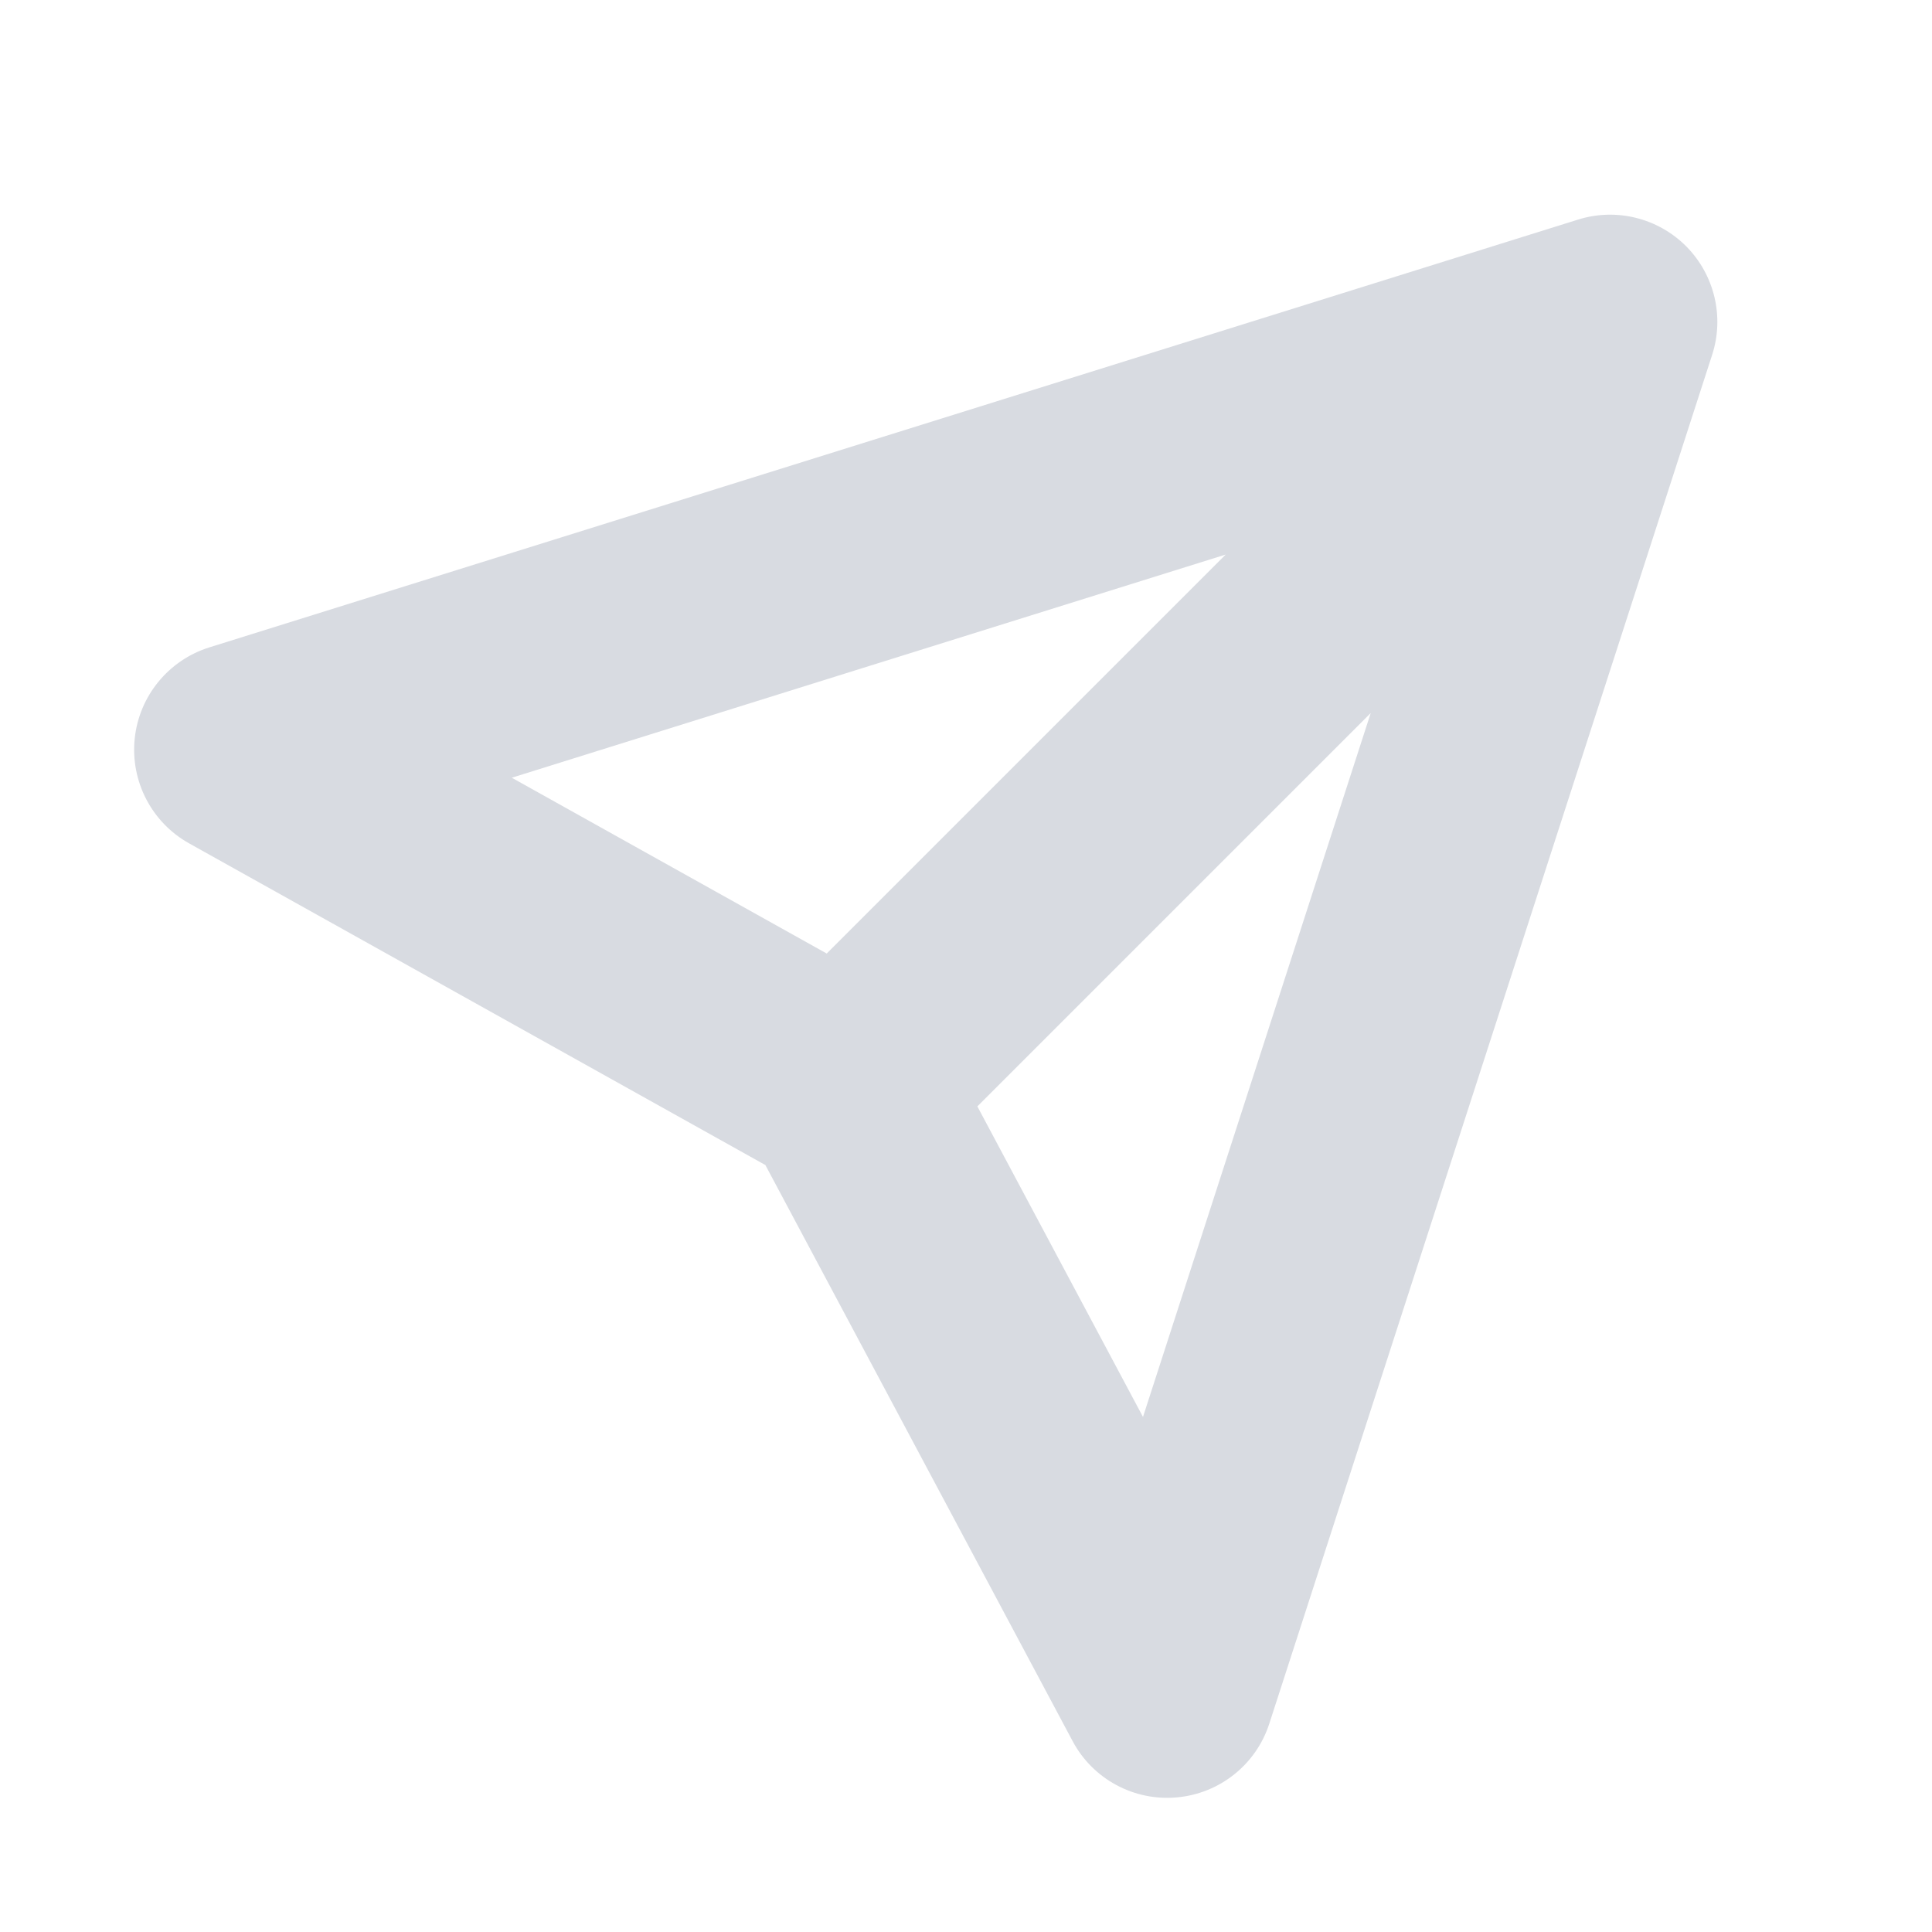 <svg width="18" height="18" viewBox="0 0 18 18" fill="none" xmlns="http://www.w3.org/2000/svg">
<path d="M2.25 6.985L1.952 6.031C1.57 6.15 1.296 6.485 1.255 6.882C1.214 7.28 1.414 7.664 1.763 7.858L2.25 6.985ZM15 3L15.951 3.308C16.067 2.952 15.974 2.562 15.711 2.296C15.448 2.031 15.058 1.934 14.702 2.046L15 3ZM10.875 15.75L9.993 16.221C10.181 16.575 10.564 16.782 10.963 16.746C11.363 16.711 11.703 16.44 11.826 16.058L10.875 15.75ZM2.548 7.94L15.298 3.954L14.702 2.046L1.952 6.031L2.548 7.94ZM14.049 2.692L9.924 15.442L11.826 16.058L15.951 3.308L14.049 2.692ZM11.757 15.279L8.757 9.654L6.993 10.596L9.993 16.221L11.757 15.279ZM8.362 9.252L2.737 6.112L1.763 7.858L7.388 10.998L8.362 9.252ZM8.582 10.832L15.707 3.707L14.293 2.293L7.168 9.418L8.582 10.832Z" fill="#D8DBE1"/>
</svg>
